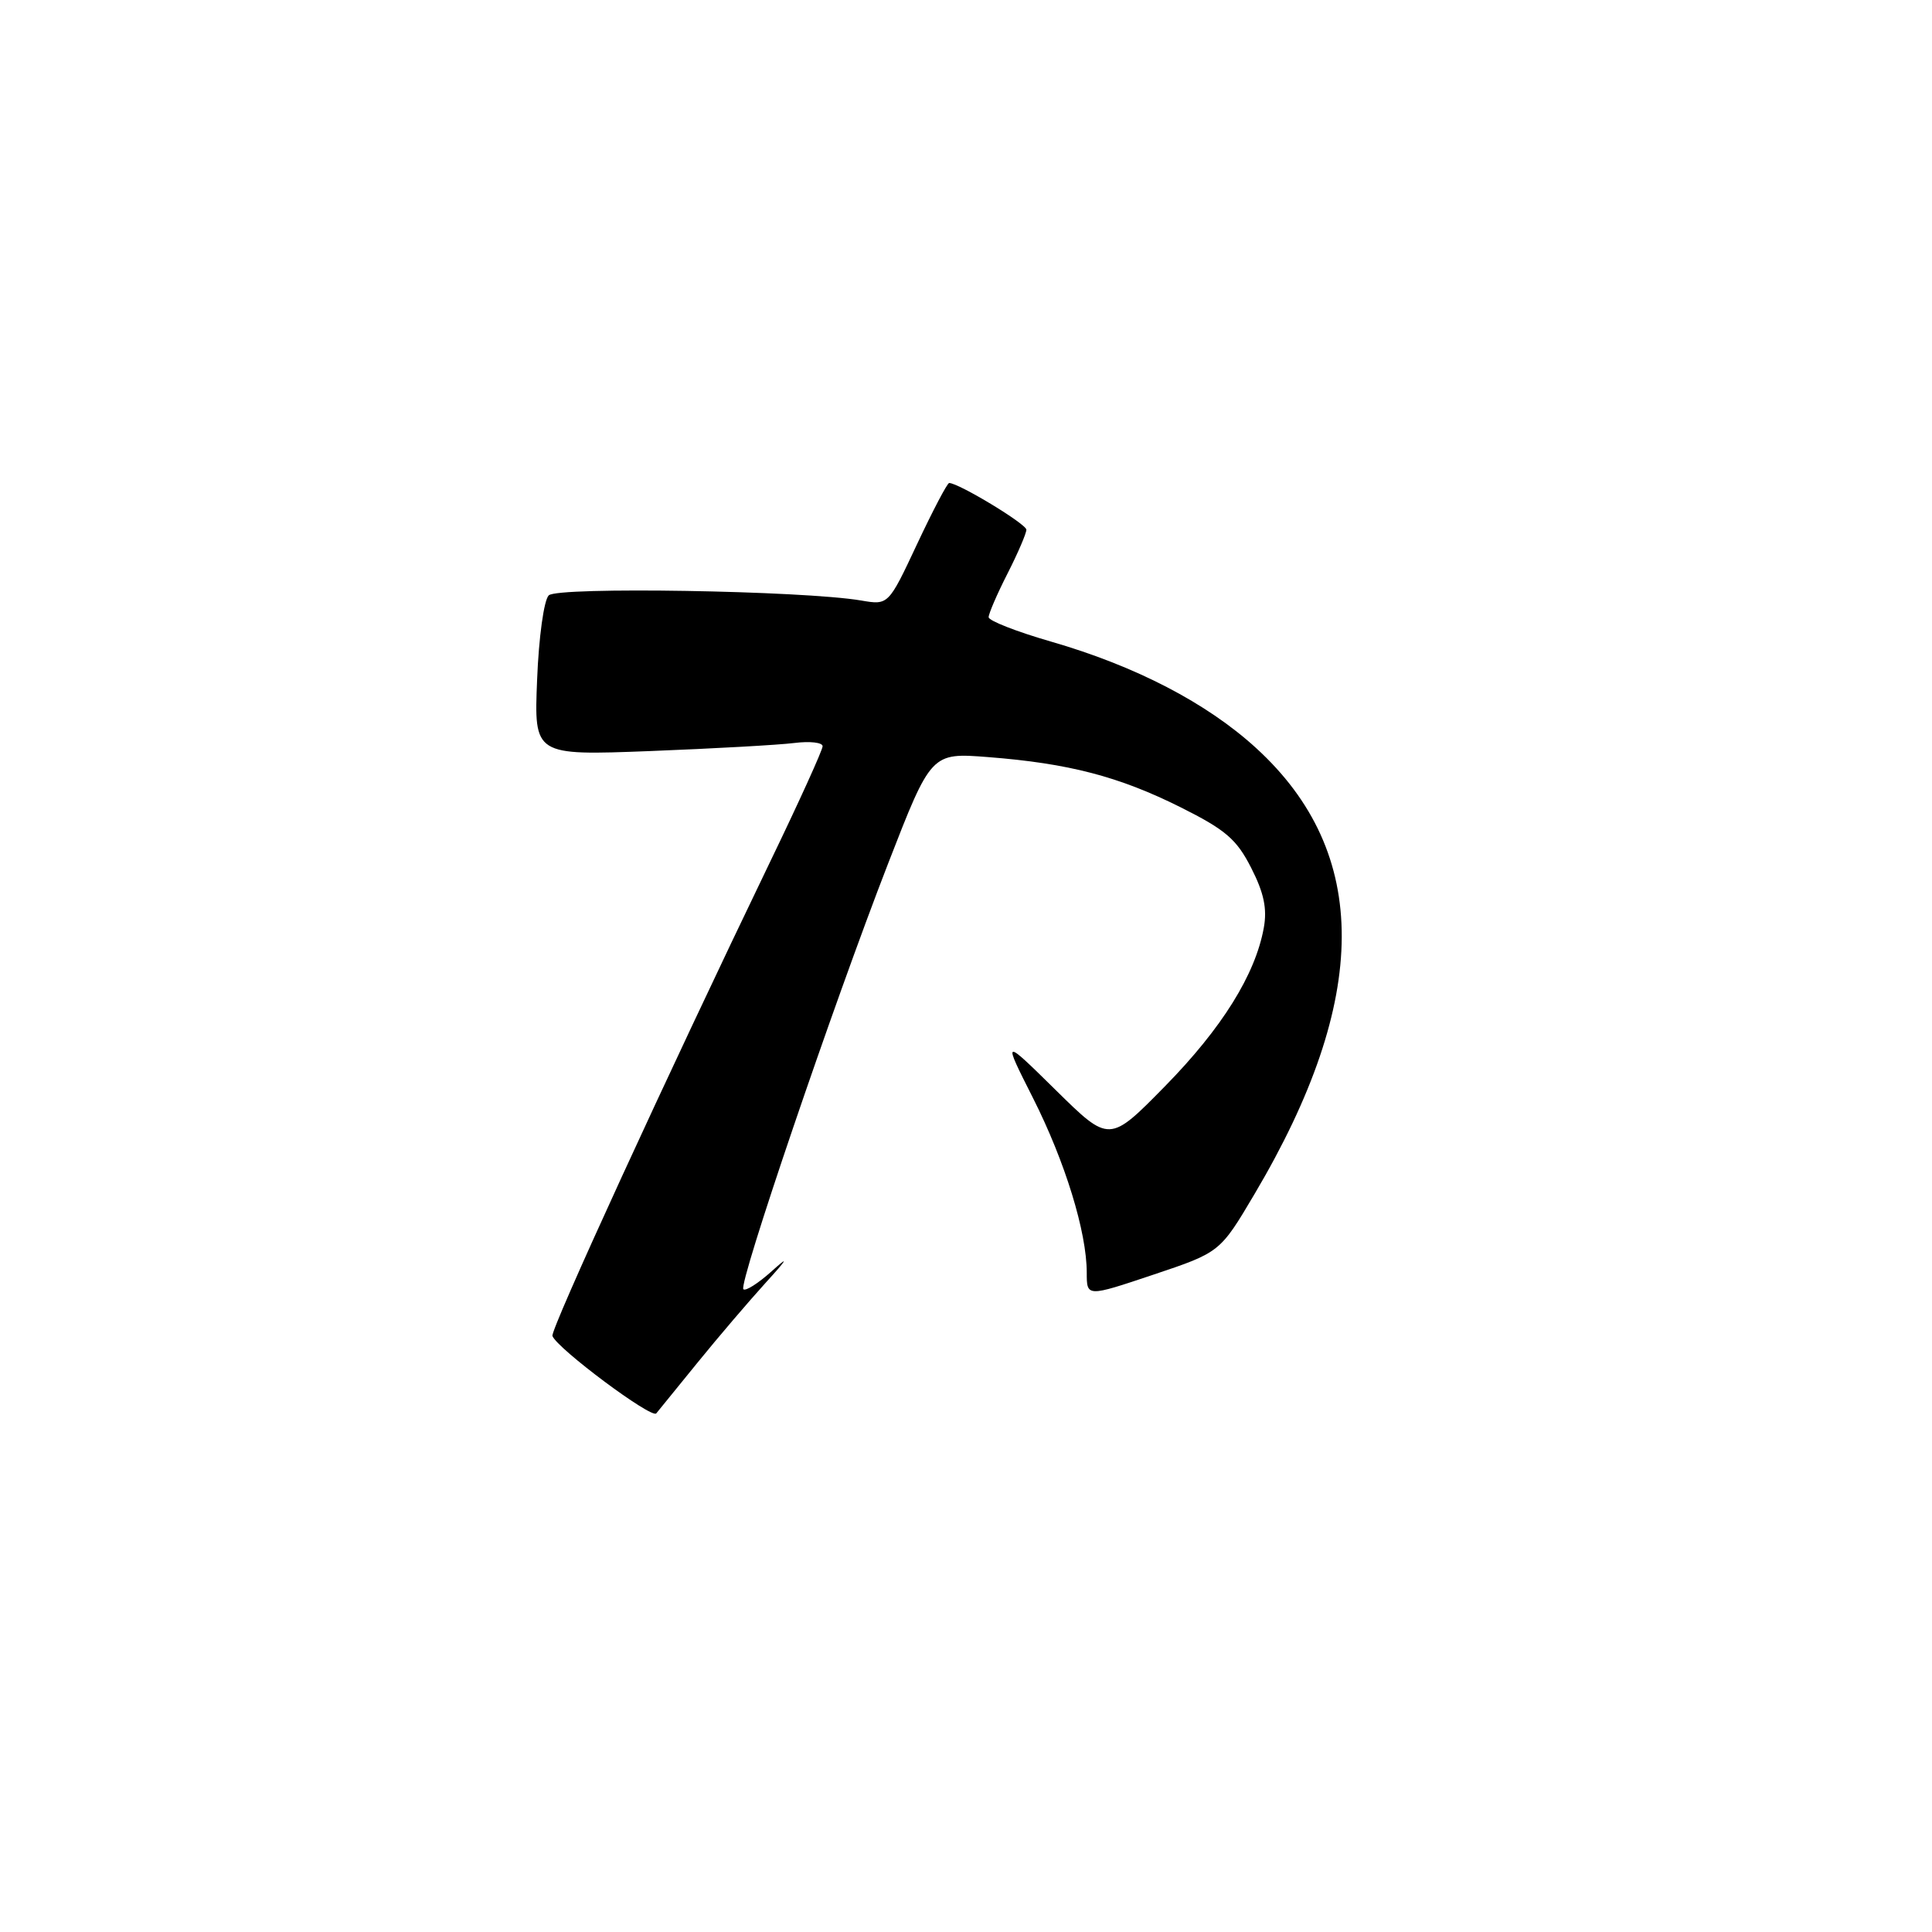 <?xml version="1.0" encoding="UTF-8" standalone="no"?>
<!DOCTYPE svg PUBLIC "-//W3C//DTD SVG 1.1//EN" "http://www.w3.org/Graphics/SVG/1.1/DTD/svg11.dtd" >
<svg xmlns="http://www.w3.org/2000/svg" xmlns:xlink="http://www.w3.org/1999/xlink" version="1.1" viewBox="0 0 256 256">
 <g >
 <path fill="currentColor"
d=" M 92.47 180.50 C 95.15 177.20 99.18 172.48 101.42 170.01 C 104.39 166.75 104.61 166.32 102.26 168.44 C 100.48 170.04 98.79 171.12 98.50 170.83 C 97.82 170.15 110.35 133.30 117.68 114.42 C 123.39 99.73 123.39 99.73 130.94 100.32 C 141.61 101.15 148.27 102.89 156.42 106.96 C 162.40 109.95 163.86 111.20 165.79 115.00 C 167.48 118.31 167.92 120.41 167.46 122.94 C 166.34 129.14 161.91 136.24 154.39 143.91 C 147.00 151.44 147.00 151.44 139.92 144.47 C 132.84 137.50 132.84 137.50 136.88 145.50 C 141.13 153.92 144.00 163.24 144.00 168.64 C 144.00 171.86 144.00 171.86 152.83 168.90 C 161.66 165.94 161.66 165.94 166.23 158.22 C 181.57 132.32 181.64 113.01 166.44 99.12 C 159.90 93.14 150.47 88.25 139.25 85.01 C 134.71 83.70 131.00 82.25 131.00 81.78 C 131.00 81.31 132.12 78.71 133.50 76.00 C 134.88 73.29 136.00 70.67 136.00 70.19 C 136.00 69.43 127.02 64.00 125.77 64.00 C 125.52 64.00 123.61 67.64 121.52 72.09 C 117.72 80.19 117.72 80.19 114.11 79.57 C 106.38 78.26 73.88 77.72 72.71 78.89 C 72.07 79.53 71.39 84.44 71.17 90.07 C 70.76 100.11 70.76 100.11 86.13 99.52 C 94.58 99.19 103.19 98.71 105.25 98.45 C 107.31 98.19 109.00 98.38 109.00 98.88 C 109.00 99.38 105.88 106.25 102.07 114.14 C 88.34 142.62 72.91 176.22 73.20 177.02 C 73.81 178.68 86.36 188.04 86.96 187.28 C 87.31 186.85 89.79 183.80 92.47 180.50 Z "/>
</g>
</svg>